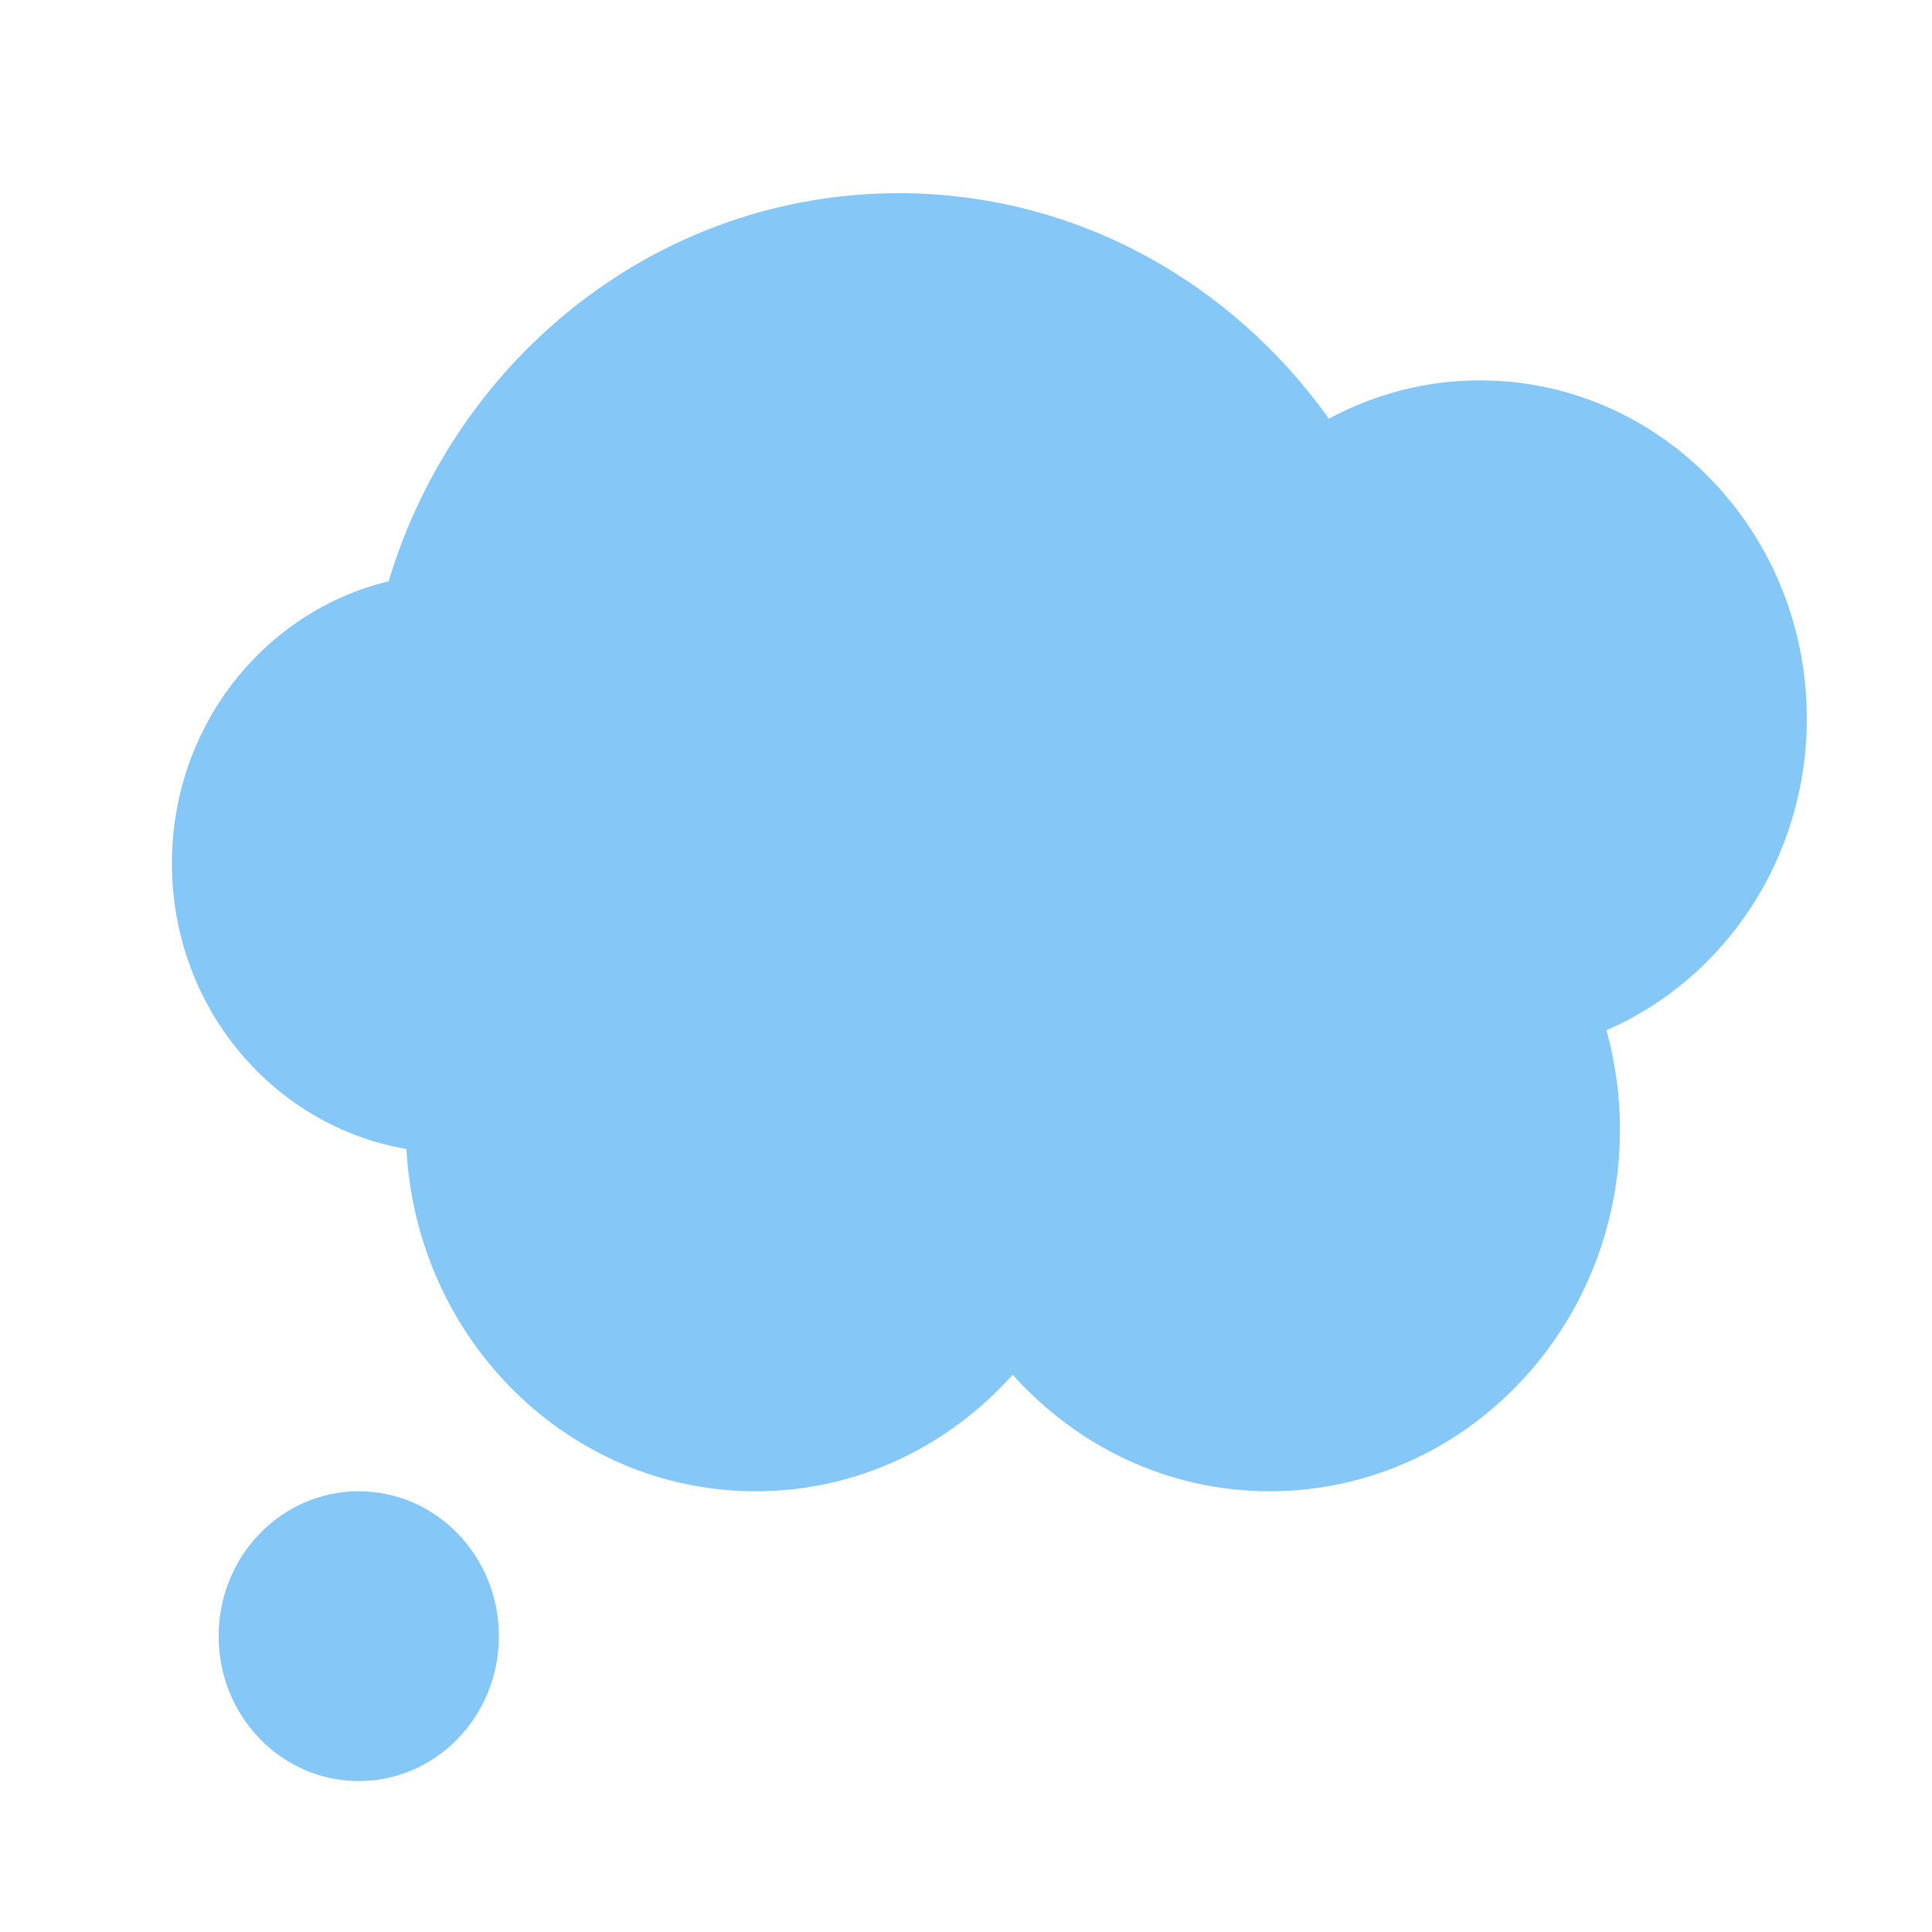 <svg width="40" height="40" viewBox="0 0 40 40" fill="none" xmlns="http://www.w3.org/2000/svg">
<path d="M37.408 14.875C37.408 11.009 34.377 7.875 30.638 7.875C29.51 7.875 28.448 8.165 27.513 8.669C25.499 5.842 22.266 4 18.61 4C13.647 4 9.447 7.38 8.046 12.036C5.476 12.653 3.559 15.03 3.559 17.875C3.559 20.854 5.662 23.32 8.415 23.788C8.624 27.737 11.778 30.875 15.648 30.875C17.753 30.875 19.642 29.942 20.967 28.462C22.292 29.942 24.181 30.875 26.286 30.875C30.293 30.875 33.54 27.518 33.54 23.375C33.54 22.665 33.438 21.981 33.26 21.33C35.696 20.271 37.408 17.78 37.408 14.875Z" fill="#85C8F8"/>
<path d="M7.428 36.875C9.03 36.875 10.329 35.532 10.329 33.875C10.329 32.218 9.03 30.875 7.428 30.875C5.825 30.875 4.526 32.218 4.526 33.875C4.526 35.532 5.825 36.875 7.428 36.875Z" fill="#85C8F8"/>
</svg>
